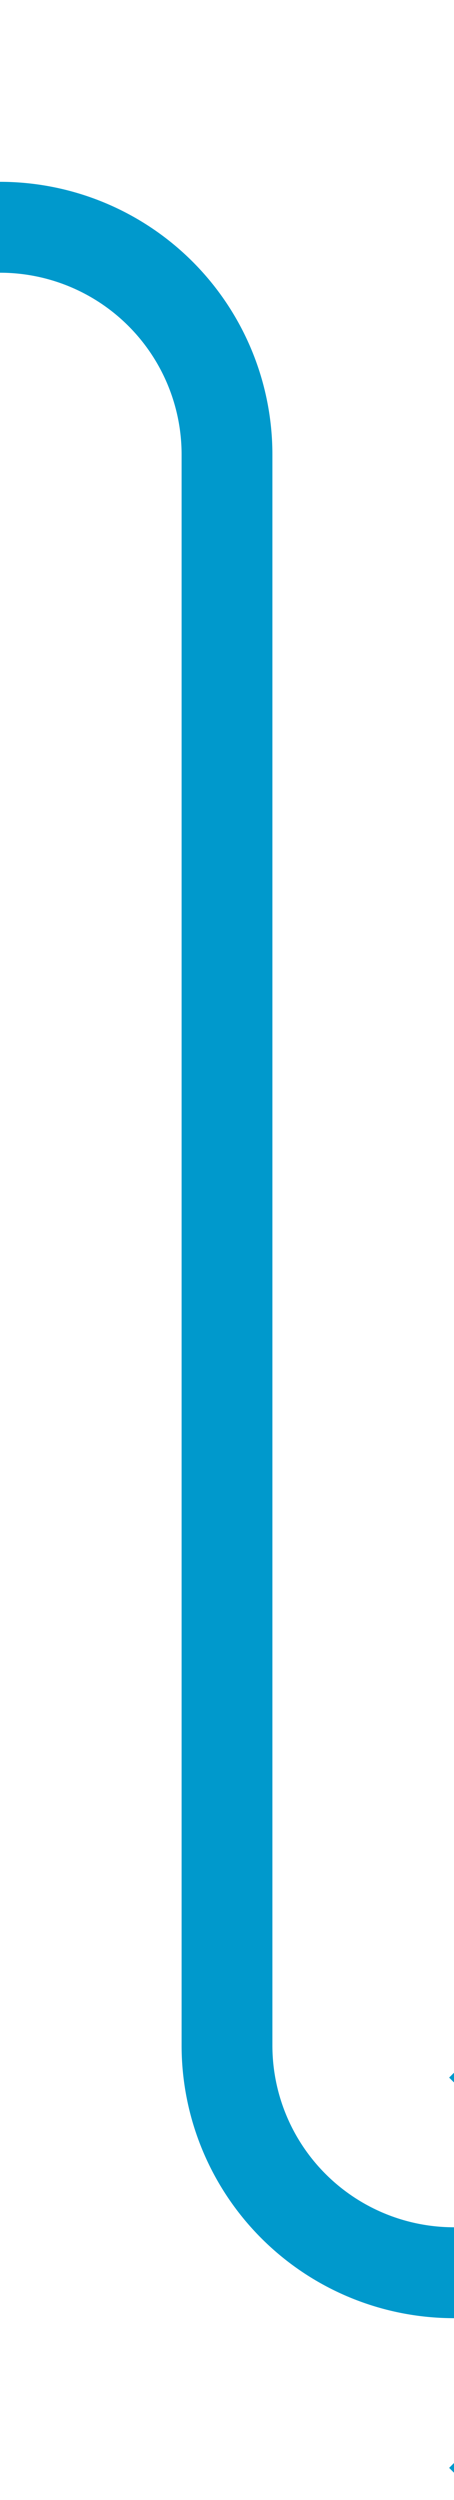 ﻿<?xml version="1.0" encoding="utf-8"?>
<svg version="1.1" xmlns:xlink="http://www.w3.org/1999/xlink" width="10px" height="55px" preserveAspectRatio="xMidYMin meet" viewBox="596 386  8 55" xmlns="http://www.w3.org/2000/svg">
  <path d="M 552 391  L 595 391  A 5 5 0 0 1 600 396 L 600 431  A 5 5 0 0 0 605 436 L 610 436  " stroke-width="2" stroke="#0099cc" fill="none" />
  <path d="M 604.893 431.707  L 609.186 436  L 604.893 440.293  L 606.307 441.707  L 611.307 436.707  L 612.014 436  L 611.307 435.293  L 606.307 430.293  L 604.893 431.707  Z " fill-rule="nonzero" fill="#0099cc" stroke="none" />
</svg>